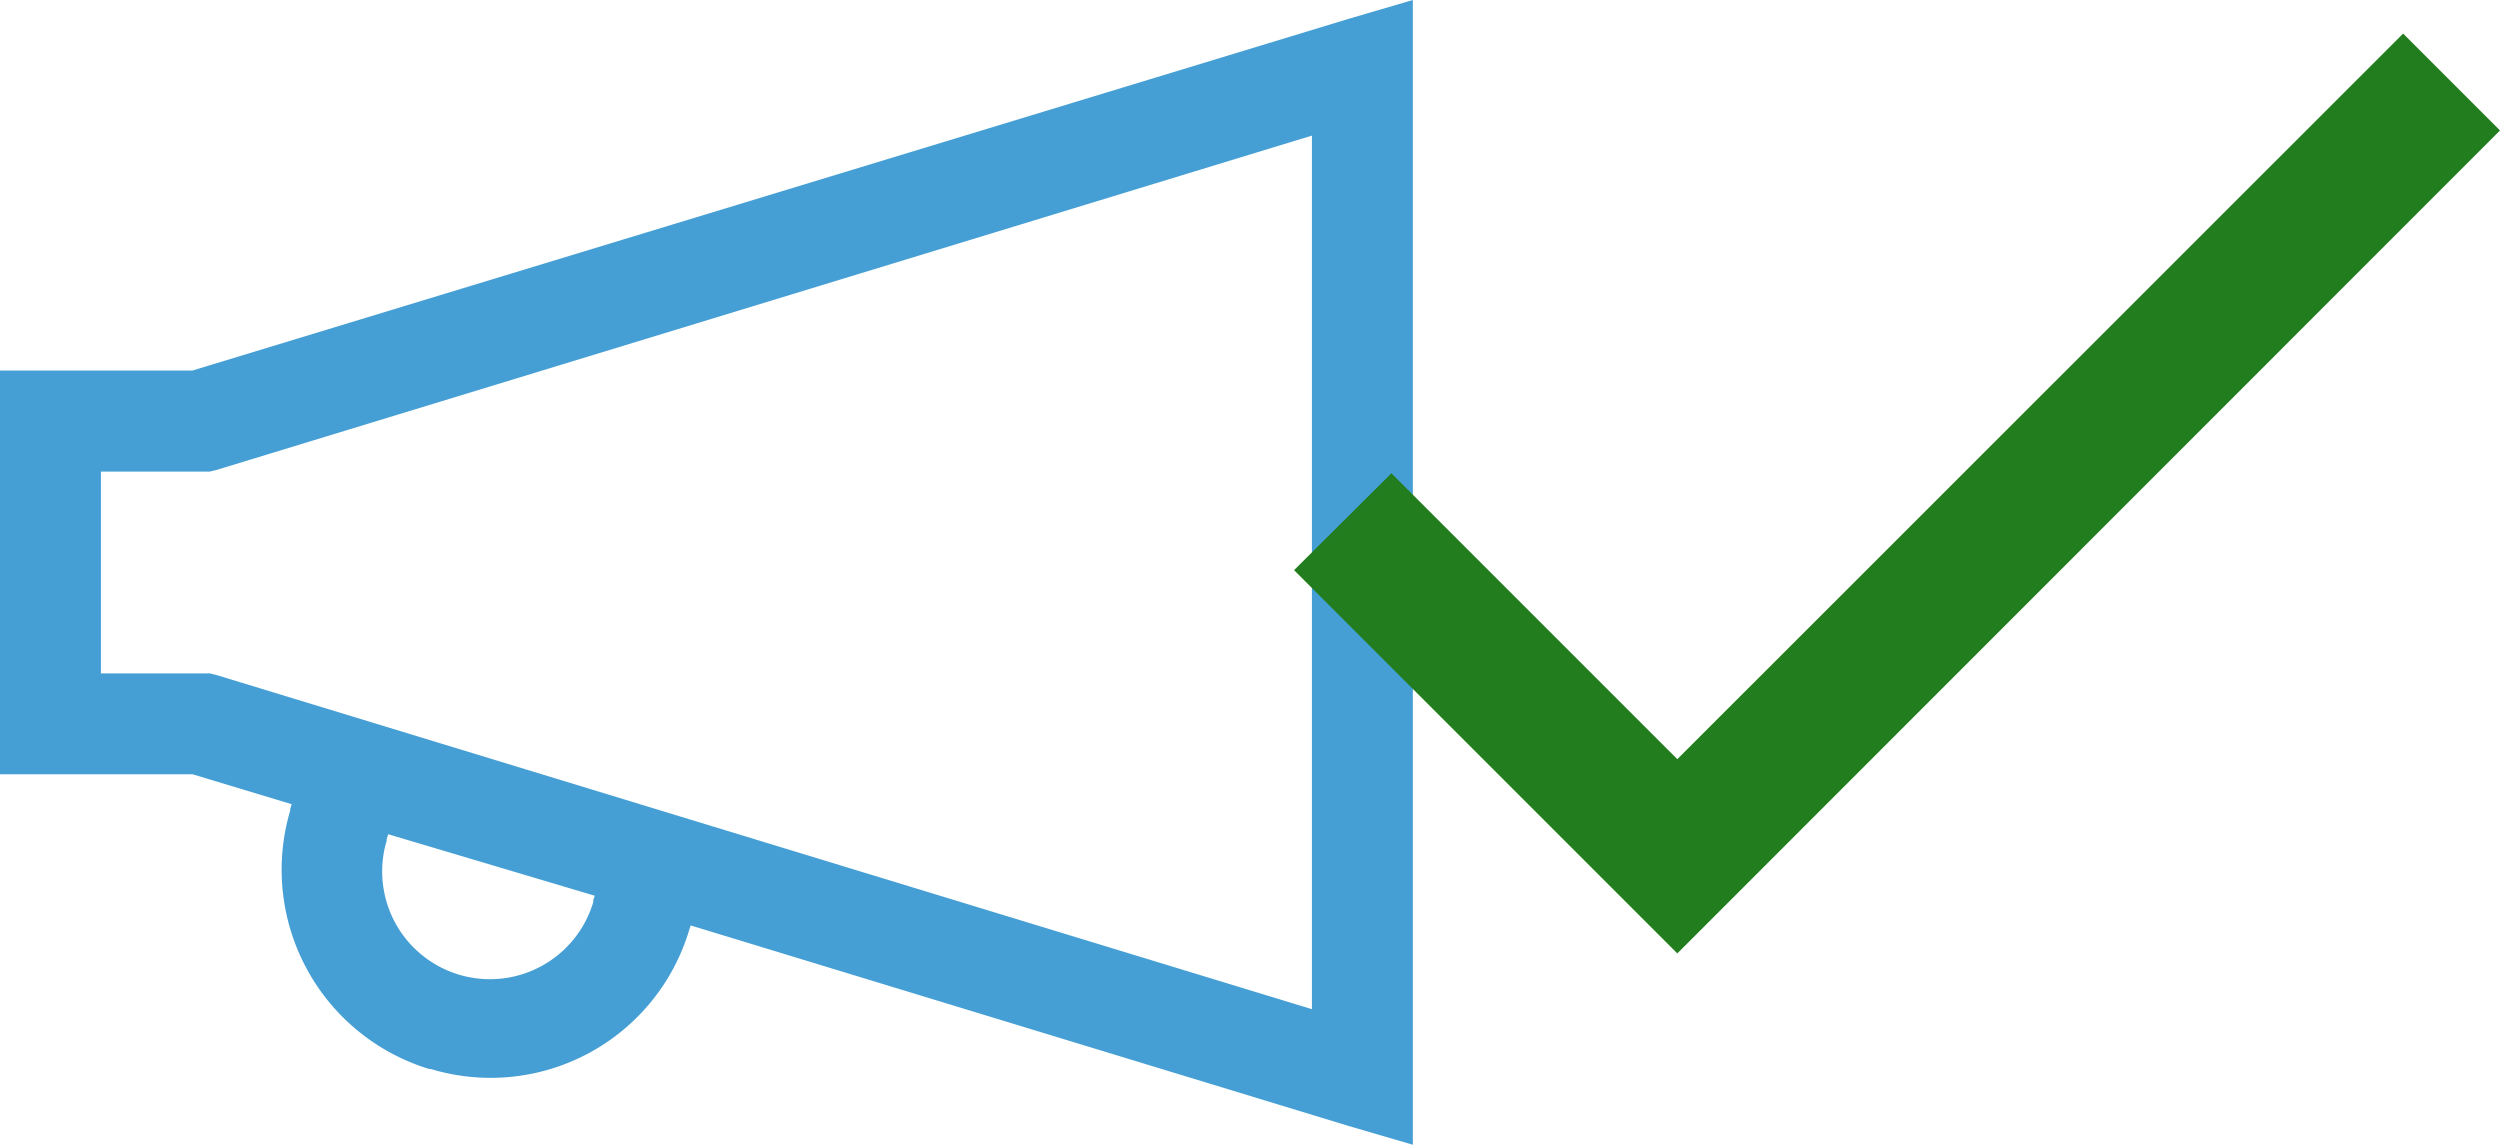 <svg xmlns="http://www.w3.org/2000/svg" width="46.449" height="21.269" viewBox="0 0 46.449 21.269">
  <g id="Group_17434" data-name="Group 17434" transform="translate(-15.398 -23.855)">
    <path id="advertising" d="M28.5,5.238l-1.2.352L5.823,12.123H2.25v7.5H5.825l1.845.557-.028.088v.03a3.871,3.871,0,0,0,2.578,4.8c.009,0,.021,0,.028,0a3.85,3.85,0,0,0,4.806-2.578l.028-.088L27.3,26.156l1.2.351V5.238Zm-1.875,2.52v16.23L6.263,17.777l-.115-.028H4.125V14H6.146l.118-.028L26.626,7.757ZM9.457,20.736,13.3,21.88l-.028.087V22a2,2,0,0,1-3.838-1.142v-.028l.028-.089Z" transform="translate(13.148 18.617)" fill="#459fd4"/>
    <path id="Path_42786" data-name="Path 42786" d="M10.531,19.067,5.219,13.755l-1.809,1.8,7.121,7.121L25.816,7.386l-1.8-1.8Z" transform="translate(36.031 18.893)" fill="#227d1e"/>
  </g>
</svg>
